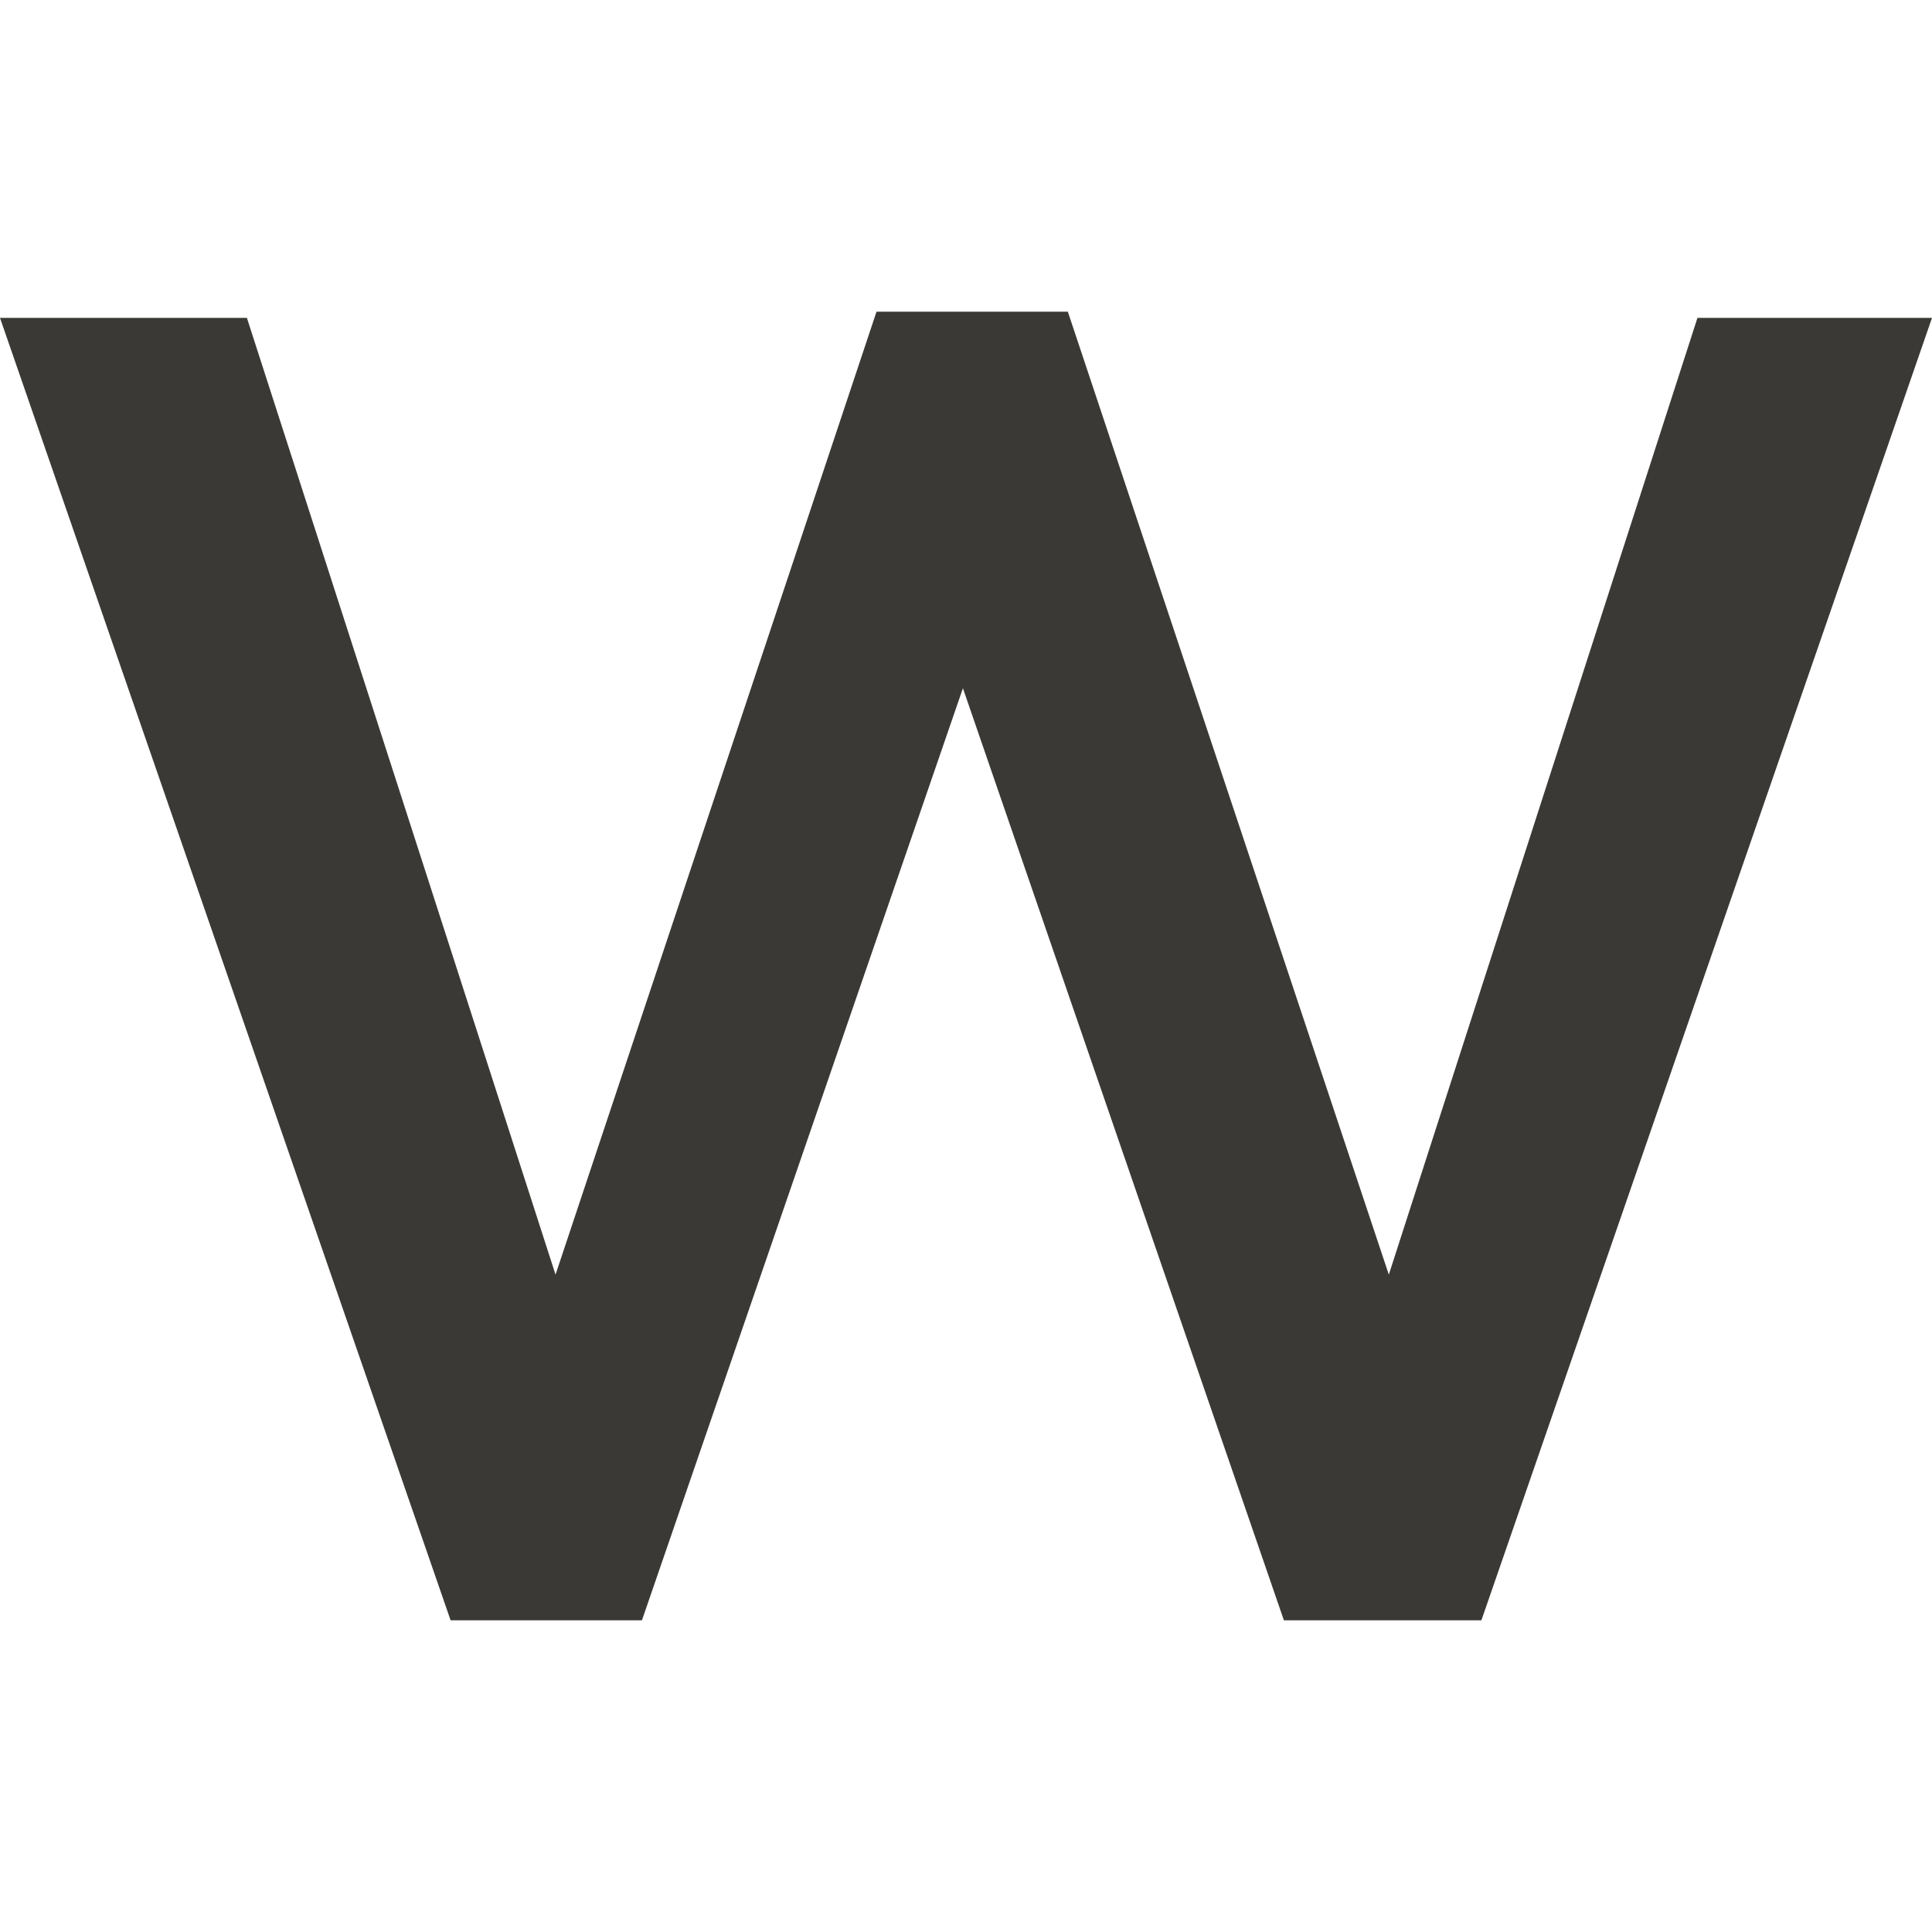 <?xml version="1.0" ?>
<svg xmlns="http://www.w3.org/2000/svg" viewBox="0 0 31.3 31.3">
	<path d="M 0.0,5.15 L 4.0,5.15 L 9.0,20.65 L 14.2,5.05 L 17.3,5.05 L 22.5,20.65 L 27.5,5.15 L 31.3,5.15 L 24.0,26.25 L 20.8,26.25 L 15.6,11.15 L 10.4,26.25 L 7.3,26.25 L 0.0,5.15" fill="#3b3936"/>
</svg>